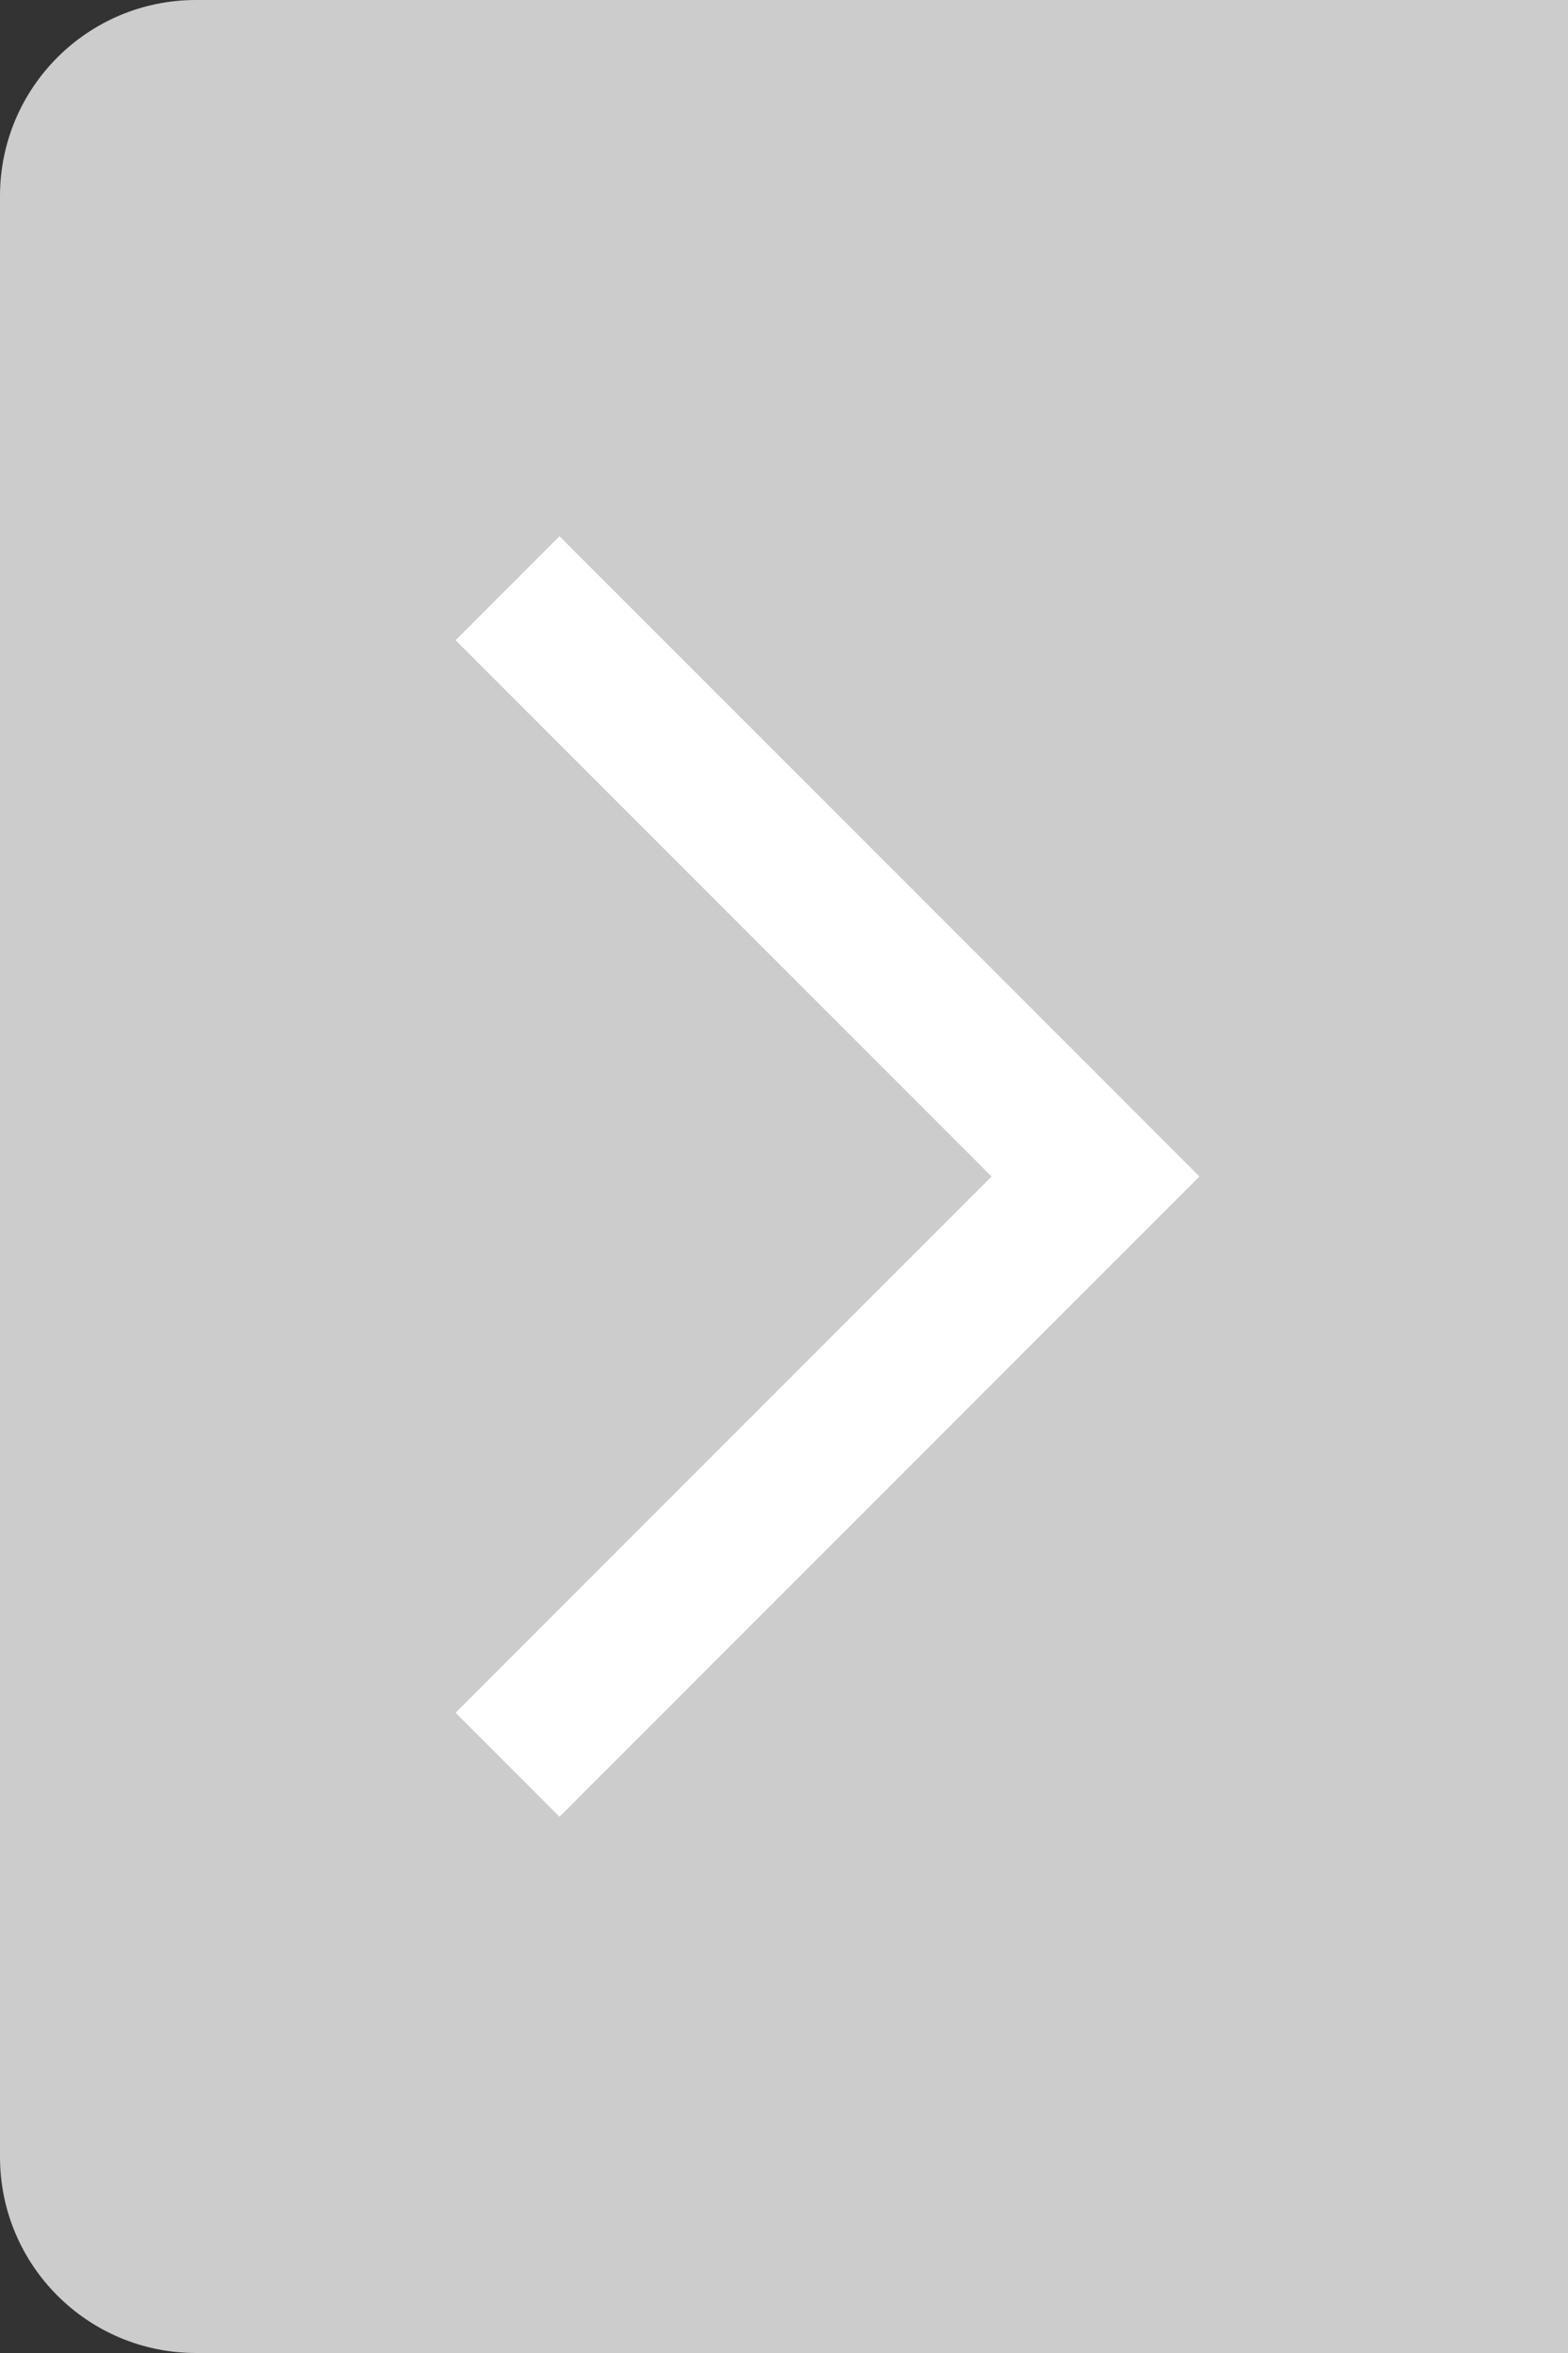 <?xml version="1.0" encoding="UTF-8"?>
<svg width="16px" height="24px" viewBox="0 0 16 24" version="1.1" xmlns="http://www.w3.org/2000/svg" xmlns:xlink="http://www.w3.org/1999/xlink">
    <rect x="0" y="0" width="16" height="24" fill="#333333" stroke="none"/>
    <title>编组 7备份 3</title>
    <g id="词条页" stroke="none" stroke-width="1" fill="none" fill-rule="evenodd">
        <g id="人物关系+星图" transform="translate(-919, -912)">
            <g id="编组-5" transform="translate(545, 838)">
                <g id="编组-7备份-3" transform="translate(374, 74)">
                    <path d="M2,0 L16,0 L16,0 L16,24 L2,24 C0.895,24 1.3527075e-16,23.105 0,22 L0,2 C-1.3527075e-16,0.895 0.895,-4.63227689e-16 2,0 Z" id="矩形备份-4" fill="#CCCCCC"></path>
                    <polyline id="路径备份" stroke="#FFFFFF" stroke-width="1.5" points="5.179 18 11.179 12 5.179 6"></polyline>
                </g>
            </g>
        </g>
    </g>
</svg>